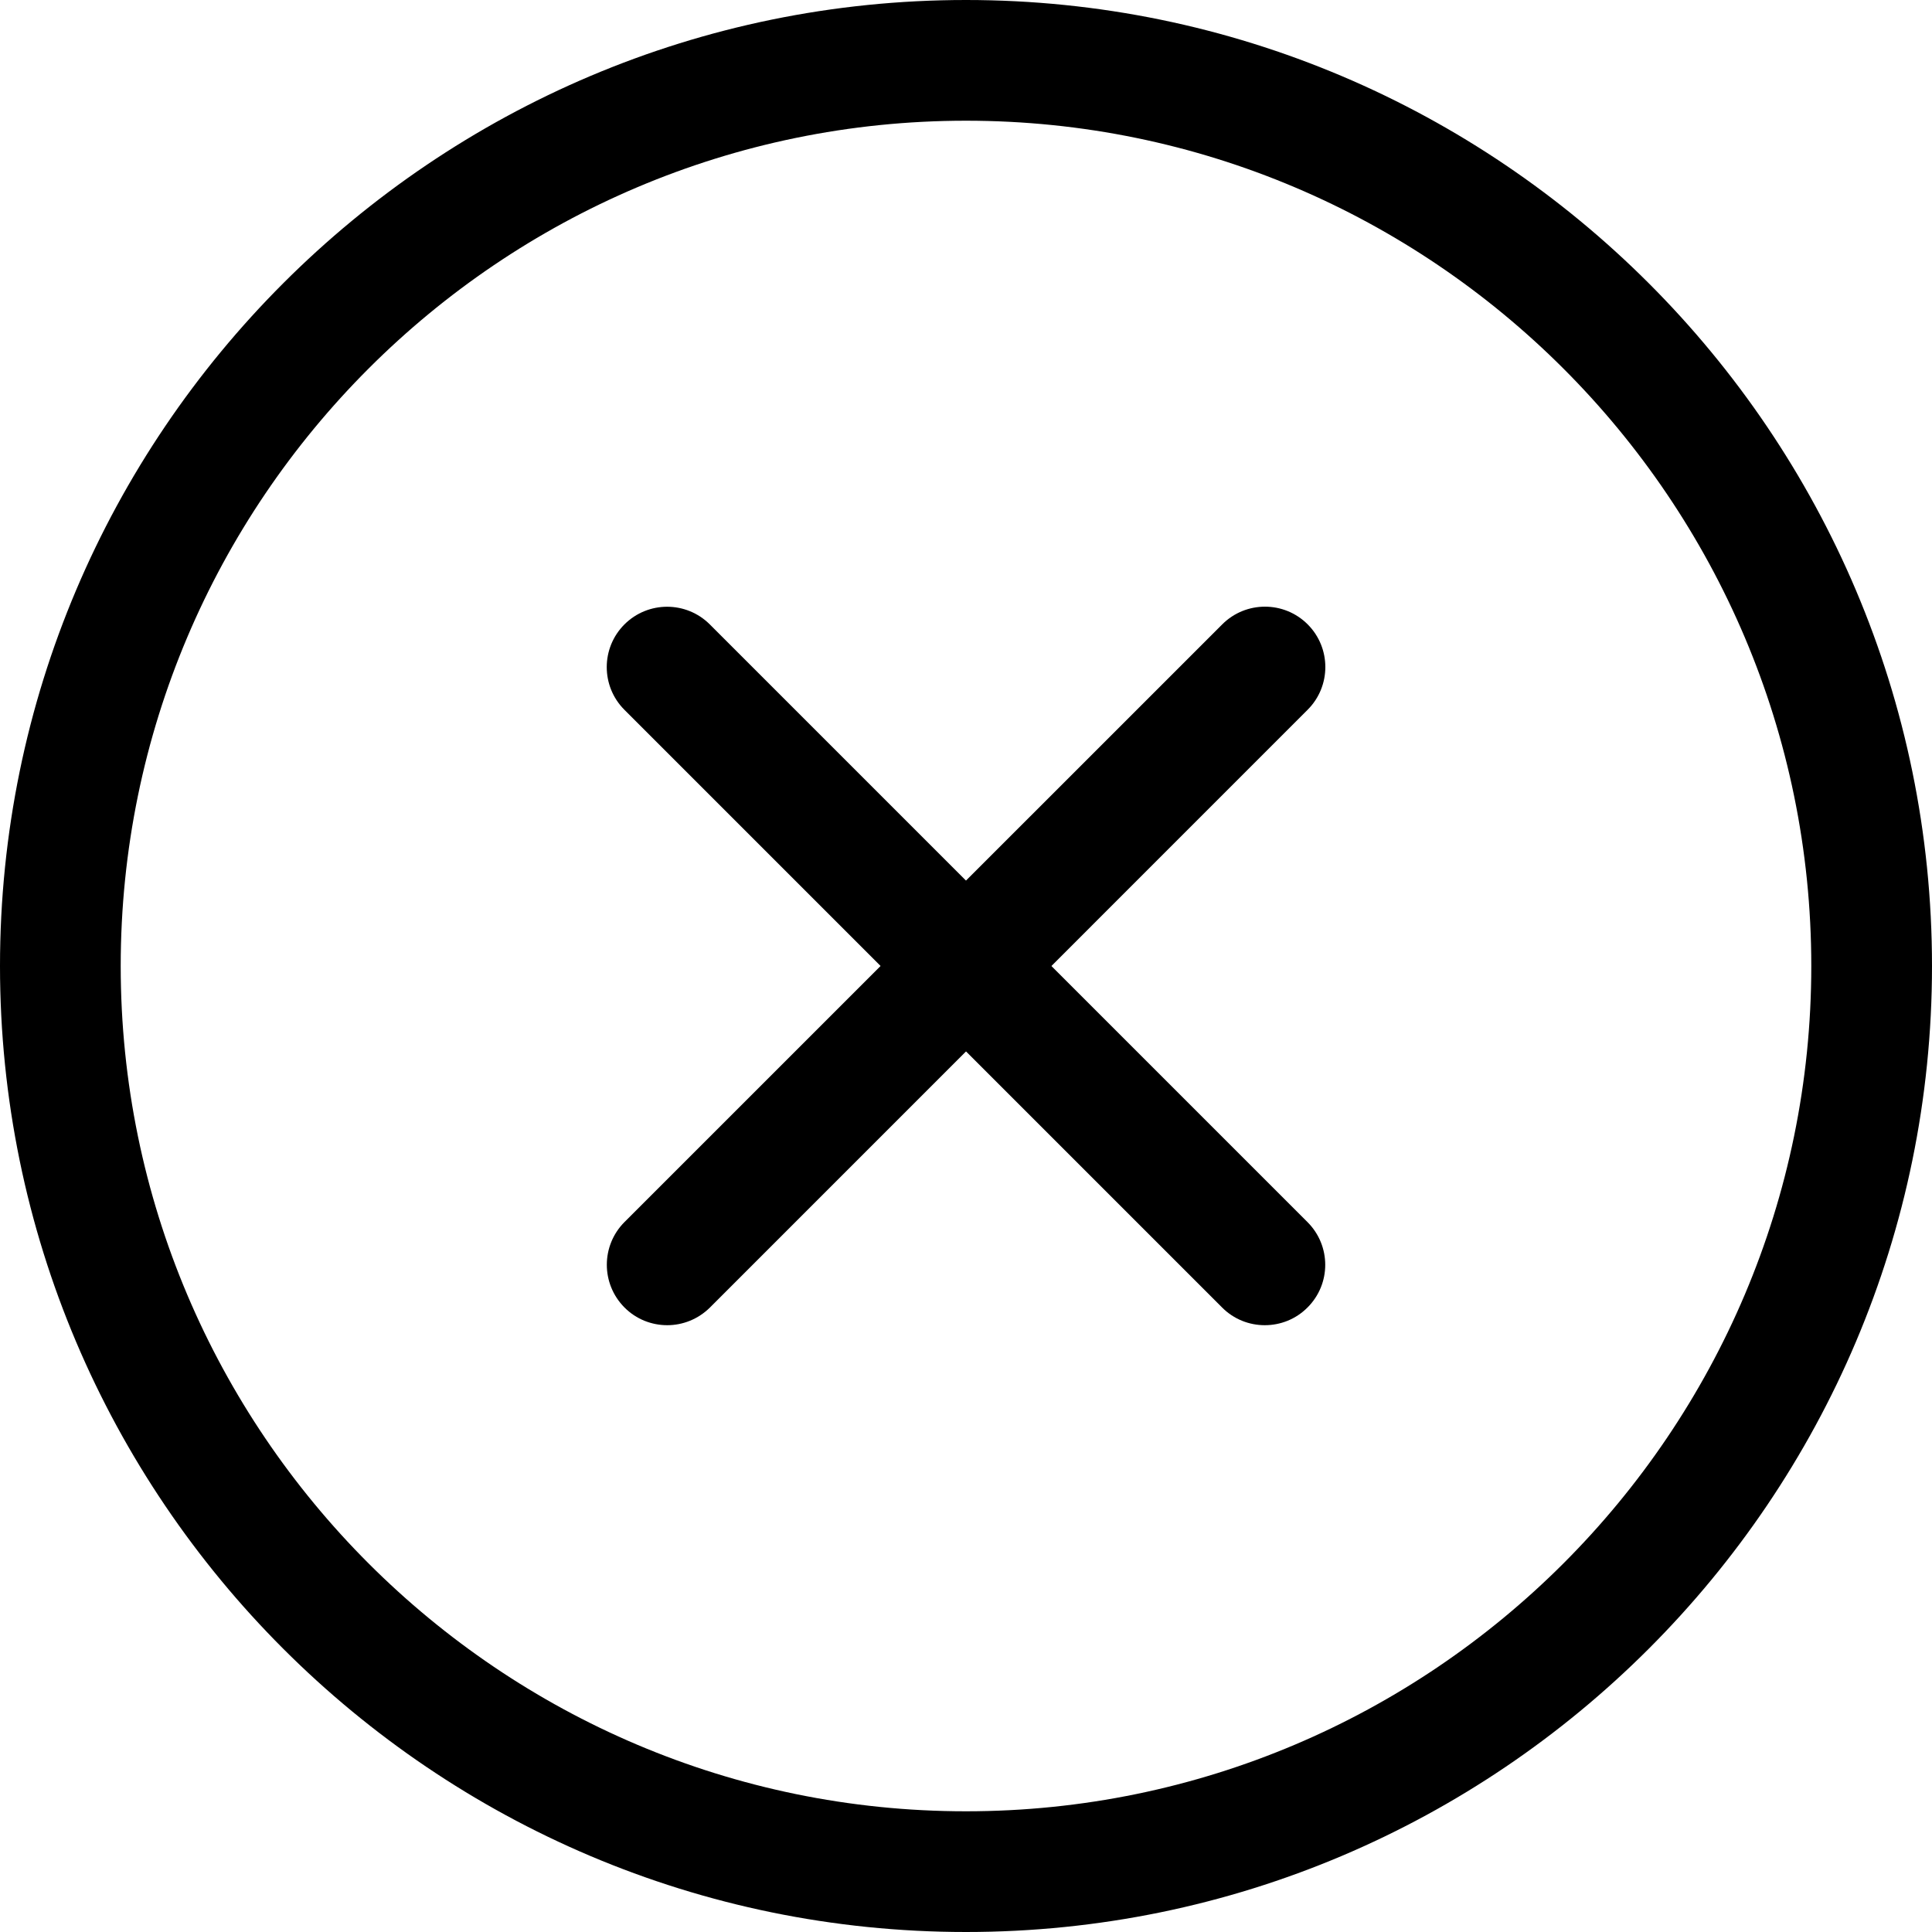 <svg width="25" height="25" viewBox="0 0 25 25" fill="none" xmlns="http://www.w3.org/2000/svg">
<path d="M12.5 25C5.607 25 0 19.393 0 12.5C0 5.607 5.607 0 12.5 0C19.393 0 25 5.607 25 12.5C25 19.393 19.393 25 12.5 25ZM12.5 1.562C6.469 1.562 1.562 6.469 1.562 12.5C1.562 18.531 6.469 23.438 12.5 23.438C18.531 23.438 23.438 18.531 23.438 12.5C23.438 6.469 18.531 1.562 12.5 1.562Z" fill="black"/>
<path d="M8.634 17.148C8.434 17.148 8.233 17.072 8.081 16.919C7.776 16.613 7.776 16.119 8.081 15.813L15.816 8.079C16.121 7.774 16.616 7.774 16.921 8.079C17.226 8.384 17.226 8.879 16.921 9.184L9.187 16.919C9.032 17.072 8.833 17.148 8.634 17.148V17.148Z" fill="black"/>
<path d="M16.366 17.148C16.166 17.148 15.966 17.072 15.814 16.919L8.08 9.185C7.775 8.88 7.775 8.385 8.08 8.08C8.385 7.775 8.88 7.775 9.185 8.08L16.919 15.814C17.225 16.12 17.225 16.614 16.919 16.919C16.767 17.072 16.567 17.148 16.366 17.148V17.148Z" fill="black"/>
</svg>
